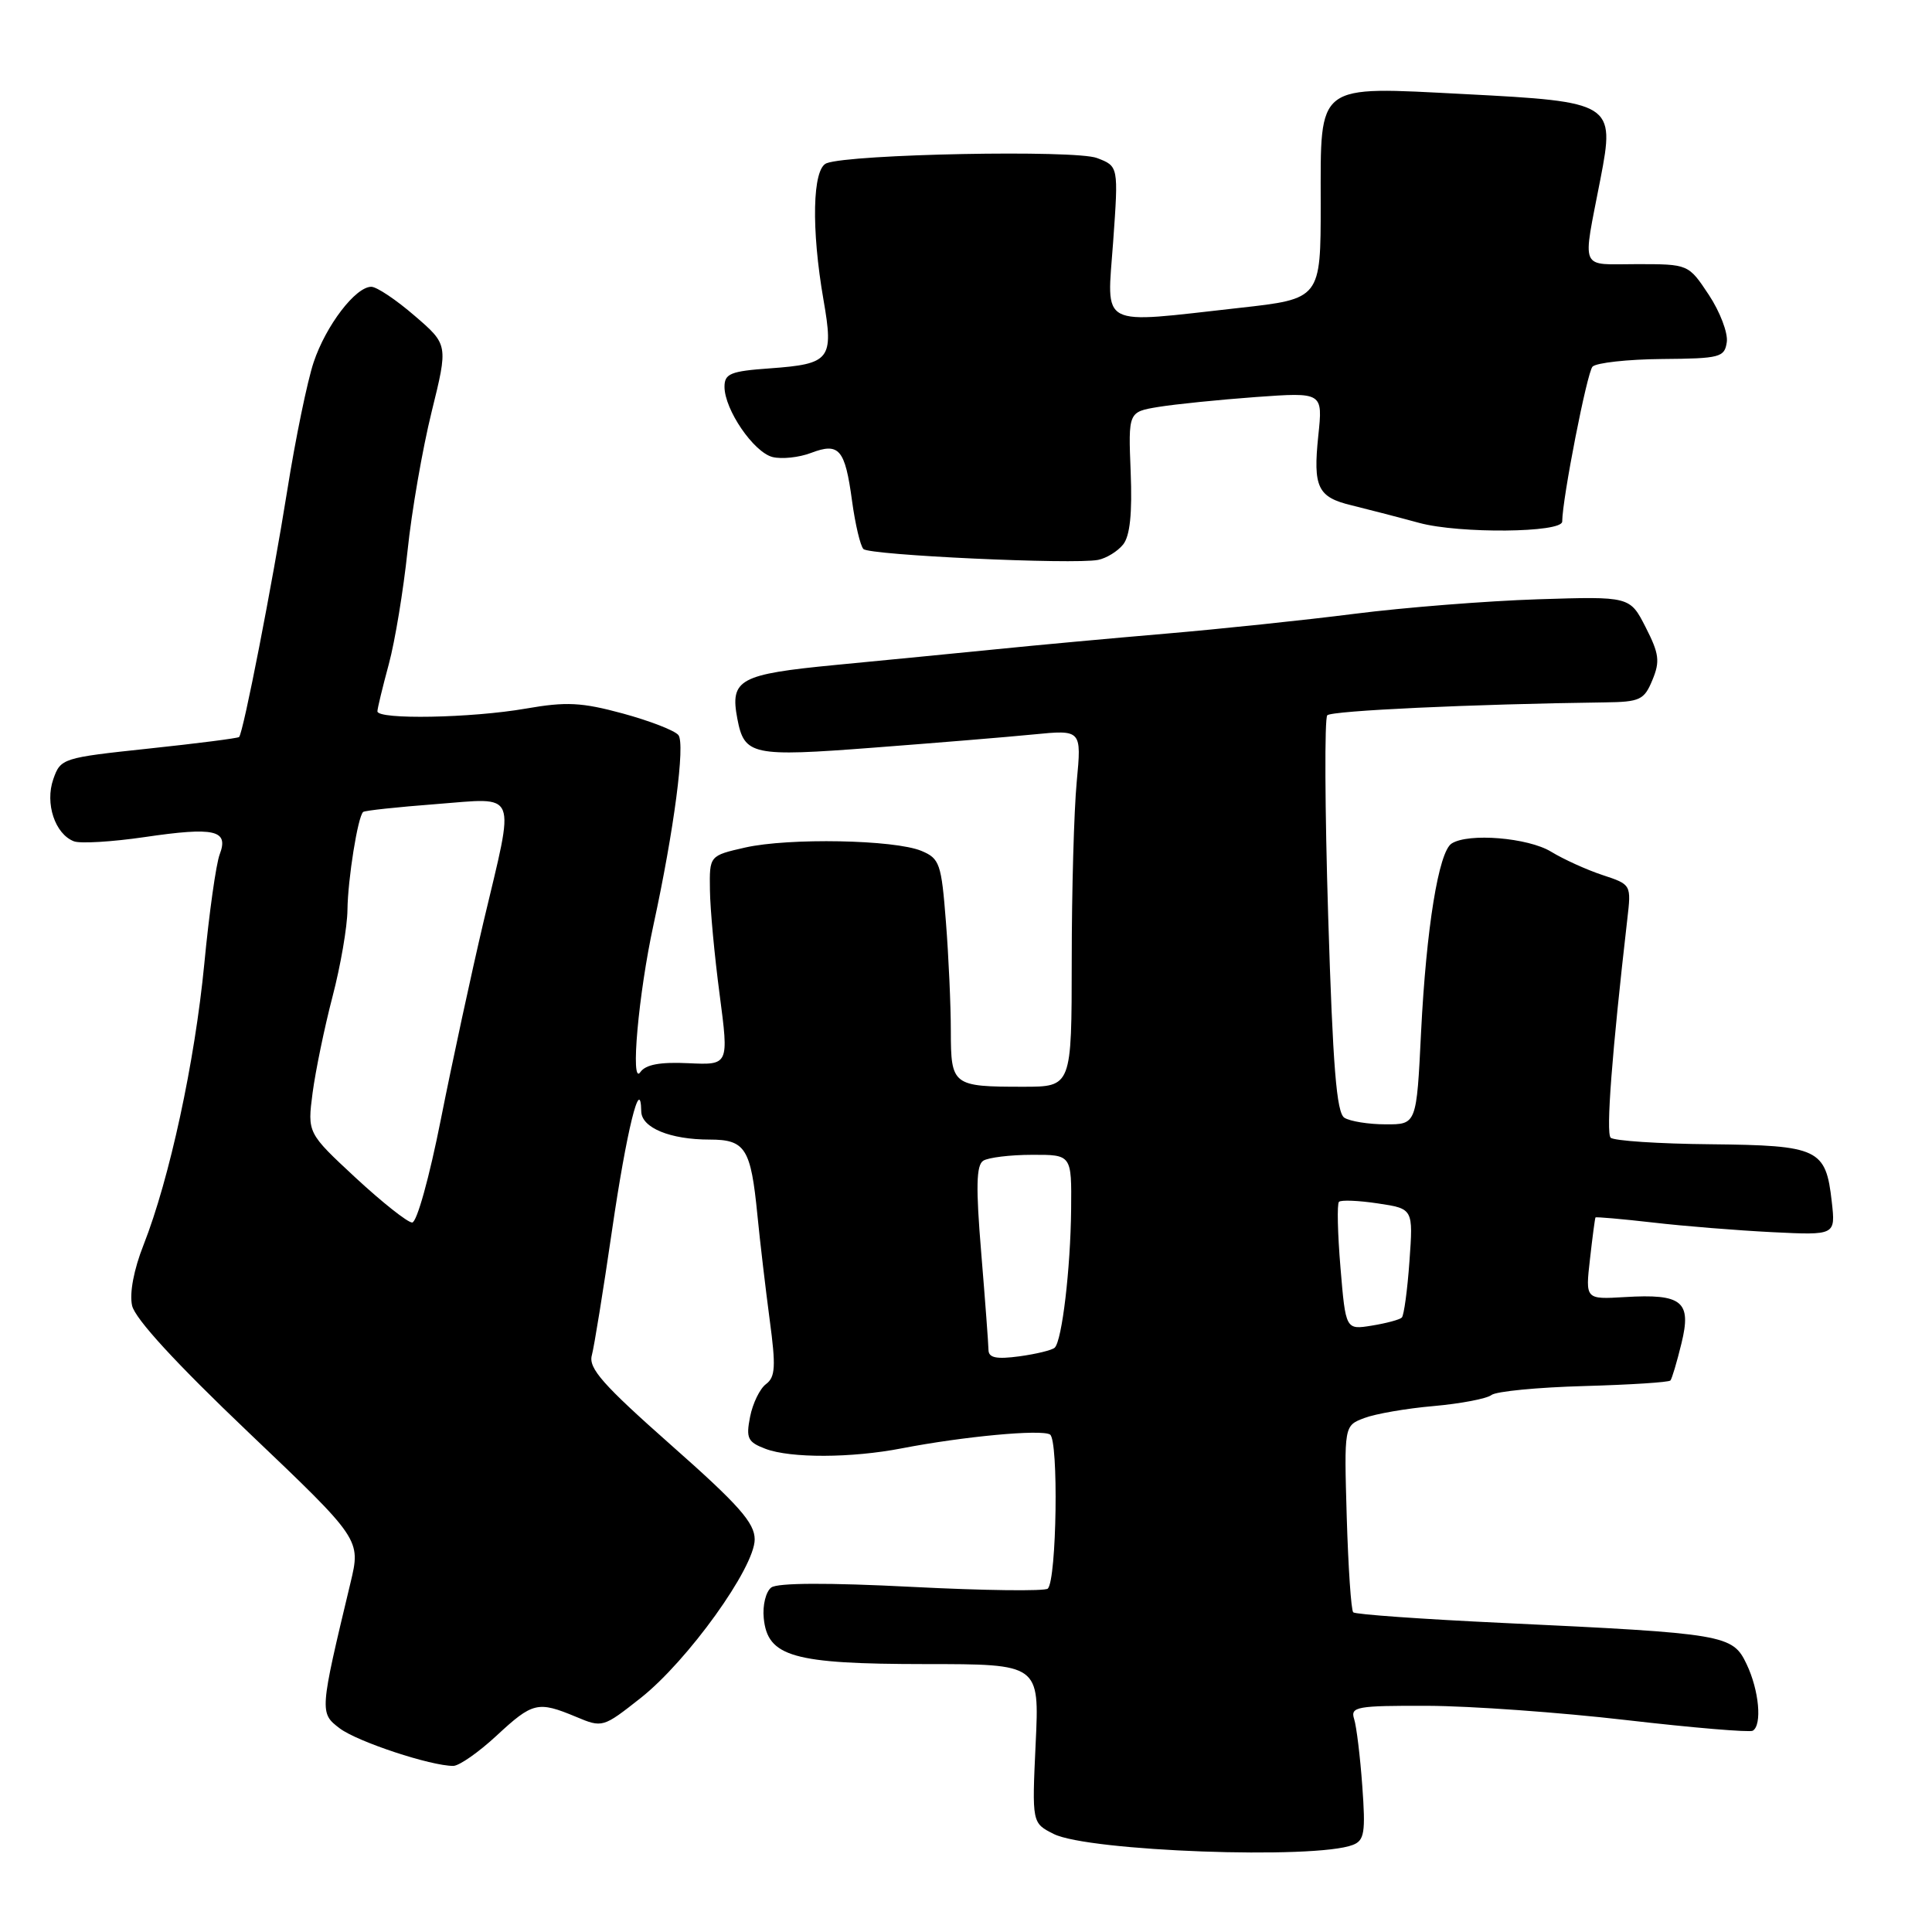 <?xml version="1.0" encoding="UTF-8" standalone="no"?>
<!DOCTYPE svg PUBLIC "-//W3C//DTD SVG 1.1//EN" "http://www.w3.org/Graphics/SVG/1.1/DTD/svg11.dtd" >
<svg xmlns="http://www.w3.org/2000/svg" xmlns:xlink="http://www.w3.org/1999/xlink" version="1.1" viewBox="0 0 256 256">
 <g >
 <path fill="currentColor"
d=" M 179.26 244.46 C 180.79 243.87 180.96 242.82 180.51 236.66 C 180.23 232.75 179.74 228.75 179.43 227.78 C 178.91 226.15 179.75 226.00 189.18 226.03 C 194.86 226.05 206.70 226.90 215.50 227.92 C 224.30 228.94 231.84 229.57 232.25 229.33 C 233.51 228.58 233.09 223.99 231.44 220.52 C 229.58 216.60 228.67 216.44 199.16 215.05 C 188.52 214.55 179.58 213.92 179.31 213.64 C 179.03 213.37 178.65 207.69 178.45 201.03 C 178.10 188.91 178.10 188.91 180.77 187.90 C 182.23 187.34 186.37 186.62 189.97 186.31 C 193.56 185.99 197.01 185.33 197.62 184.85 C 198.24 184.36 203.75 183.83 209.87 183.66 C 215.98 183.49 221.15 183.16 221.34 182.92 C 221.54 182.69 222.20 180.48 222.80 178.01 C 224.17 172.44 222.91 171.41 215.29 171.87 C 210.07 172.18 210.07 172.18 210.68 166.84 C 211.01 163.90 211.34 161.42 211.41 161.32 C 211.47 161.22 214.90 161.52 219.02 161.99 C 223.13 162.47 230.26 163.04 234.86 163.27 C 243.22 163.68 243.22 163.68 242.72 159.24 C 241.93 152.21 241.00 151.77 226.67 151.62 C 219.79 151.56 213.83 151.16 213.42 150.75 C 212.78 150.11 213.59 139.54 215.62 121.85 C 216.16 117.21 216.16 117.21 212.35 115.95 C 210.26 115.26 207.19 113.87 205.52 112.85 C 202.48 111.00 194.58 110.34 192.35 111.77 C 190.63 112.86 188.99 122.97 188.30 136.75 C 187.70 149.00 187.70 149.00 183.60 148.98 C 181.34 148.98 178.89 148.58 178.14 148.11 C 177.10 147.45 176.61 141.39 175.99 121.38 C 175.55 107.14 175.50 95.18 175.87 94.78 C 176.44 94.17 195.03 93.30 212.63 93.07 C 217.31 93.01 217.86 92.75 218.95 90.11 C 219.98 87.64 219.85 86.62 218.06 83.12 C 215.97 79.02 215.97 79.02 203.74 79.41 C 197.01 79.63 186.10 80.49 179.50 81.33 C 172.90 82.17 161.65 83.35 154.50 83.96 C 147.35 84.57 137.22 85.50 132.00 86.03 C 126.78 86.55 117.20 87.49 110.72 88.11 C 97.96 89.34 96.71 90.02 97.70 95.23 C 98.63 100.09 99.62 100.30 115.72 99.07 C 123.85 98.45 133.38 97.67 136.91 97.32 C 143.32 96.69 143.32 96.69 142.67 103.60 C 142.31 107.39 142.01 118.04 142.01 127.25 C 142.00 144.00 142.00 144.00 135.58 144.00 C 126.22 144.00 126.00 143.83 125.99 136.64 C 125.99 133.26 125.70 126.75 125.34 122.17 C 124.74 114.42 124.51 113.76 122.10 112.75 C 118.53 111.26 104.53 111.00 98.75 112.30 C 94.00 113.38 94.00 113.38 94.07 117.94 C 94.10 120.45 94.68 126.69 95.36 131.81 C 96.58 141.13 96.58 141.13 91.22 140.88 C 87.46 140.70 85.55 141.06 84.85 142.06 C 83.50 144.01 84.60 131.66 86.60 122.50 C 89.31 110.01 90.82 98.55 89.89 97.40 C 89.40 96.79 86.08 95.51 82.52 94.54 C 77.06 93.06 75.04 92.96 69.69 93.89 C 62.47 95.15 49.99 95.38 50.01 94.25 C 50.02 93.84 50.70 91.03 51.52 88.00 C 52.34 84.97 53.45 78.22 54.00 73.00 C 54.54 67.78 55.98 59.49 57.19 54.58 C 59.39 45.67 59.39 45.67 54.94 41.84 C 52.50 39.73 49.92 38.00 49.20 38.00 C 47.11 38.00 43.19 43.13 41.56 48.00 C 40.73 50.48 39.15 58.12 38.06 65.00 C 36.07 77.45 32.24 97.10 31.68 97.66 C 31.51 97.82 26.13 98.51 19.71 99.19 C 8.26 100.41 8.03 100.48 7.06 103.25 C 5.94 106.46 7.29 110.52 9.80 111.48 C 10.64 111.80 14.84 111.55 19.15 110.92 C 28.47 109.55 30.34 109.98 29.11 113.21 C 28.63 114.47 27.71 121.00 27.07 127.72 C 25.81 140.74 22.47 156.19 19.02 164.96 C 17.73 168.22 17.14 171.35 17.50 172.99 C 17.88 174.73 23.29 180.62 32.95 189.82 C 47.82 203.98 47.82 203.98 46.44 209.74 C 42.34 226.85 42.33 226.98 45.02 229.02 C 47.39 230.80 57.11 234.01 60.07 233.99 C 60.85 233.98 63.43 232.18 65.79 229.99 C 70.59 225.54 71.26 225.38 76.31 227.48 C 79.83 228.96 79.90 228.93 84.91 224.98 C 91.14 220.05 100.00 207.72 100.00 203.98 C 100.00 201.79 97.89 199.40 88.92 191.48 C 79.90 183.50 77.95 181.30 78.42 179.59 C 78.73 178.44 79.94 170.97 81.10 163.00 C 83.02 149.84 84.88 142.26 84.97 147.27 C 85.01 149.44 88.80 151.00 94.03 151.00 C 98.77 151.00 99.49 152.15 100.36 161.00 C 100.71 164.57 101.45 170.83 101.99 174.90 C 102.82 181.07 102.74 182.47 101.50 183.40 C 100.69 184.00 99.74 185.95 99.39 187.73 C 98.83 190.58 99.07 191.08 101.44 191.98 C 104.75 193.23 112.82 193.21 119.50 191.91 C 127.69 190.33 137.98 189.37 139.13 190.08 C 140.29 190.80 140.02 209.32 138.84 210.50 C 138.47 210.86 130.37 210.76 120.84 210.27 C 109.69 209.70 103.04 209.73 102.20 210.35 C 101.48 210.89 101.03 212.71 101.20 214.41 C 101.70 219.53 105.07 220.49 122.61 220.50 C 137.73 220.50 137.73 220.50 137.23 231.03 C 136.74 241.56 136.74 241.56 139.62 243.01 C 144.21 245.31 174.26 246.41 179.26 244.46 Z  M 148.82 72.15 C 149.73 71.01 150.04 68.04 149.82 62.54 C 149.50 54.58 149.50 54.58 153.50 53.92 C 155.70 53.56 161.50 52.97 166.39 52.61 C 175.29 51.97 175.29 51.97 174.68 57.74 C 173.97 64.58 174.59 65.88 179.10 66.96 C 180.97 67.42 185.01 68.46 188.07 69.29 C 193.40 70.73 206.99 70.60 207.00 69.11 C 207.02 66.05 210.30 49.30 211.02 48.58 C 211.53 48.07 215.68 47.61 220.23 47.57 C 227.94 47.51 228.52 47.35 228.81 45.32 C 228.98 44.12 227.91 41.31 226.43 39.07 C 223.73 35.00 223.73 35.00 216.89 35.00 C 209.19 35.00 209.67 36.12 212.07 23.70 C 214.01 13.67 213.70 13.48 194.11 12.47 C 174.23 11.45 175.00 10.86 175.00 26.97 C 175.00 39.60 175.00 39.60 164.20 40.80 C 145.32 42.90 146.67 43.61 147.50 32.02 C 148.21 22.03 148.21 22.03 145.36 20.94 C 142.48 19.83 112.70 20.41 109.52 21.63 C 107.65 22.35 107.48 30.33 109.12 39.75 C 110.49 47.64 110.03 48.23 102.01 48.81 C 96.80 49.18 96.00 49.51 96.00 51.25 C 96.00 54.28 99.87 59.93 102.37 60.56 C 103.59 60.86 105.87 60.62 107.45 60.02 C 111.20 58.59 111.97 59.50 112.90 66.37 C 113.32 69.46 114.00 72.34 114.41 72.75 C 115.23 73.57 142.26 74.82 145.50 74.19 C 146.60 73.97 148.09 73.06 148.82 72.15 Z  M 130.98 178.88 C 130.97 178.12 130.54 172.34 130.02 166.04 C 129.29 157.27 129.36 154.39 130.29 153.80 C 130.95 153.38 133.86 153.02 136.75 153.02 C 142.00 153.00 142.00 153.00 141.93 160.25 C 141.85 168.10 140.73 177.61 139.76 178.57 C 139.43 178.90 137.33 179.41 135.08 179.72 C 132.02 180.13 131.00 179.92 130.98 178.88 Z  M 177.62 167.97 C 177.24 163.44 177.15 159.52 177.42 159.25 C 177.69 158.98 180.01 159.07 182.58 159.46 C 187.26 160.16 187.26 160.16 186.76 167.12 C 186.49 170.94 186.03 174.30 185.75 174.58 C 185.48 174.86 183.69 175.34 181.78 175.65 C 178.31 176.21 178.31 176.21 177.62 167.97 Z  M 47.11 156.05 C 40.73 150.12 40.73 150.12 41.42 144.81 C 41.81 141.89 42.99 136.15 44.06 132.06 C 45.13 127.97 46.02 122.80 46.04 120.56 C 46.09 116.49 47.41 108.21 48.12 107.59 C 48.33 107.40 52.66 106.94 57.75 106.55 C 68.79 105.71 68.27 104.43 64.07 122.14 C 62.47 128.94 59.93 140.69 58.43 148.25 C 56.89 156.03 55.23 162.00 54.61 161.99 C 54.00 161.98 50.63 159.31 47.11 156.05 Z "/>
</g>
</svg>